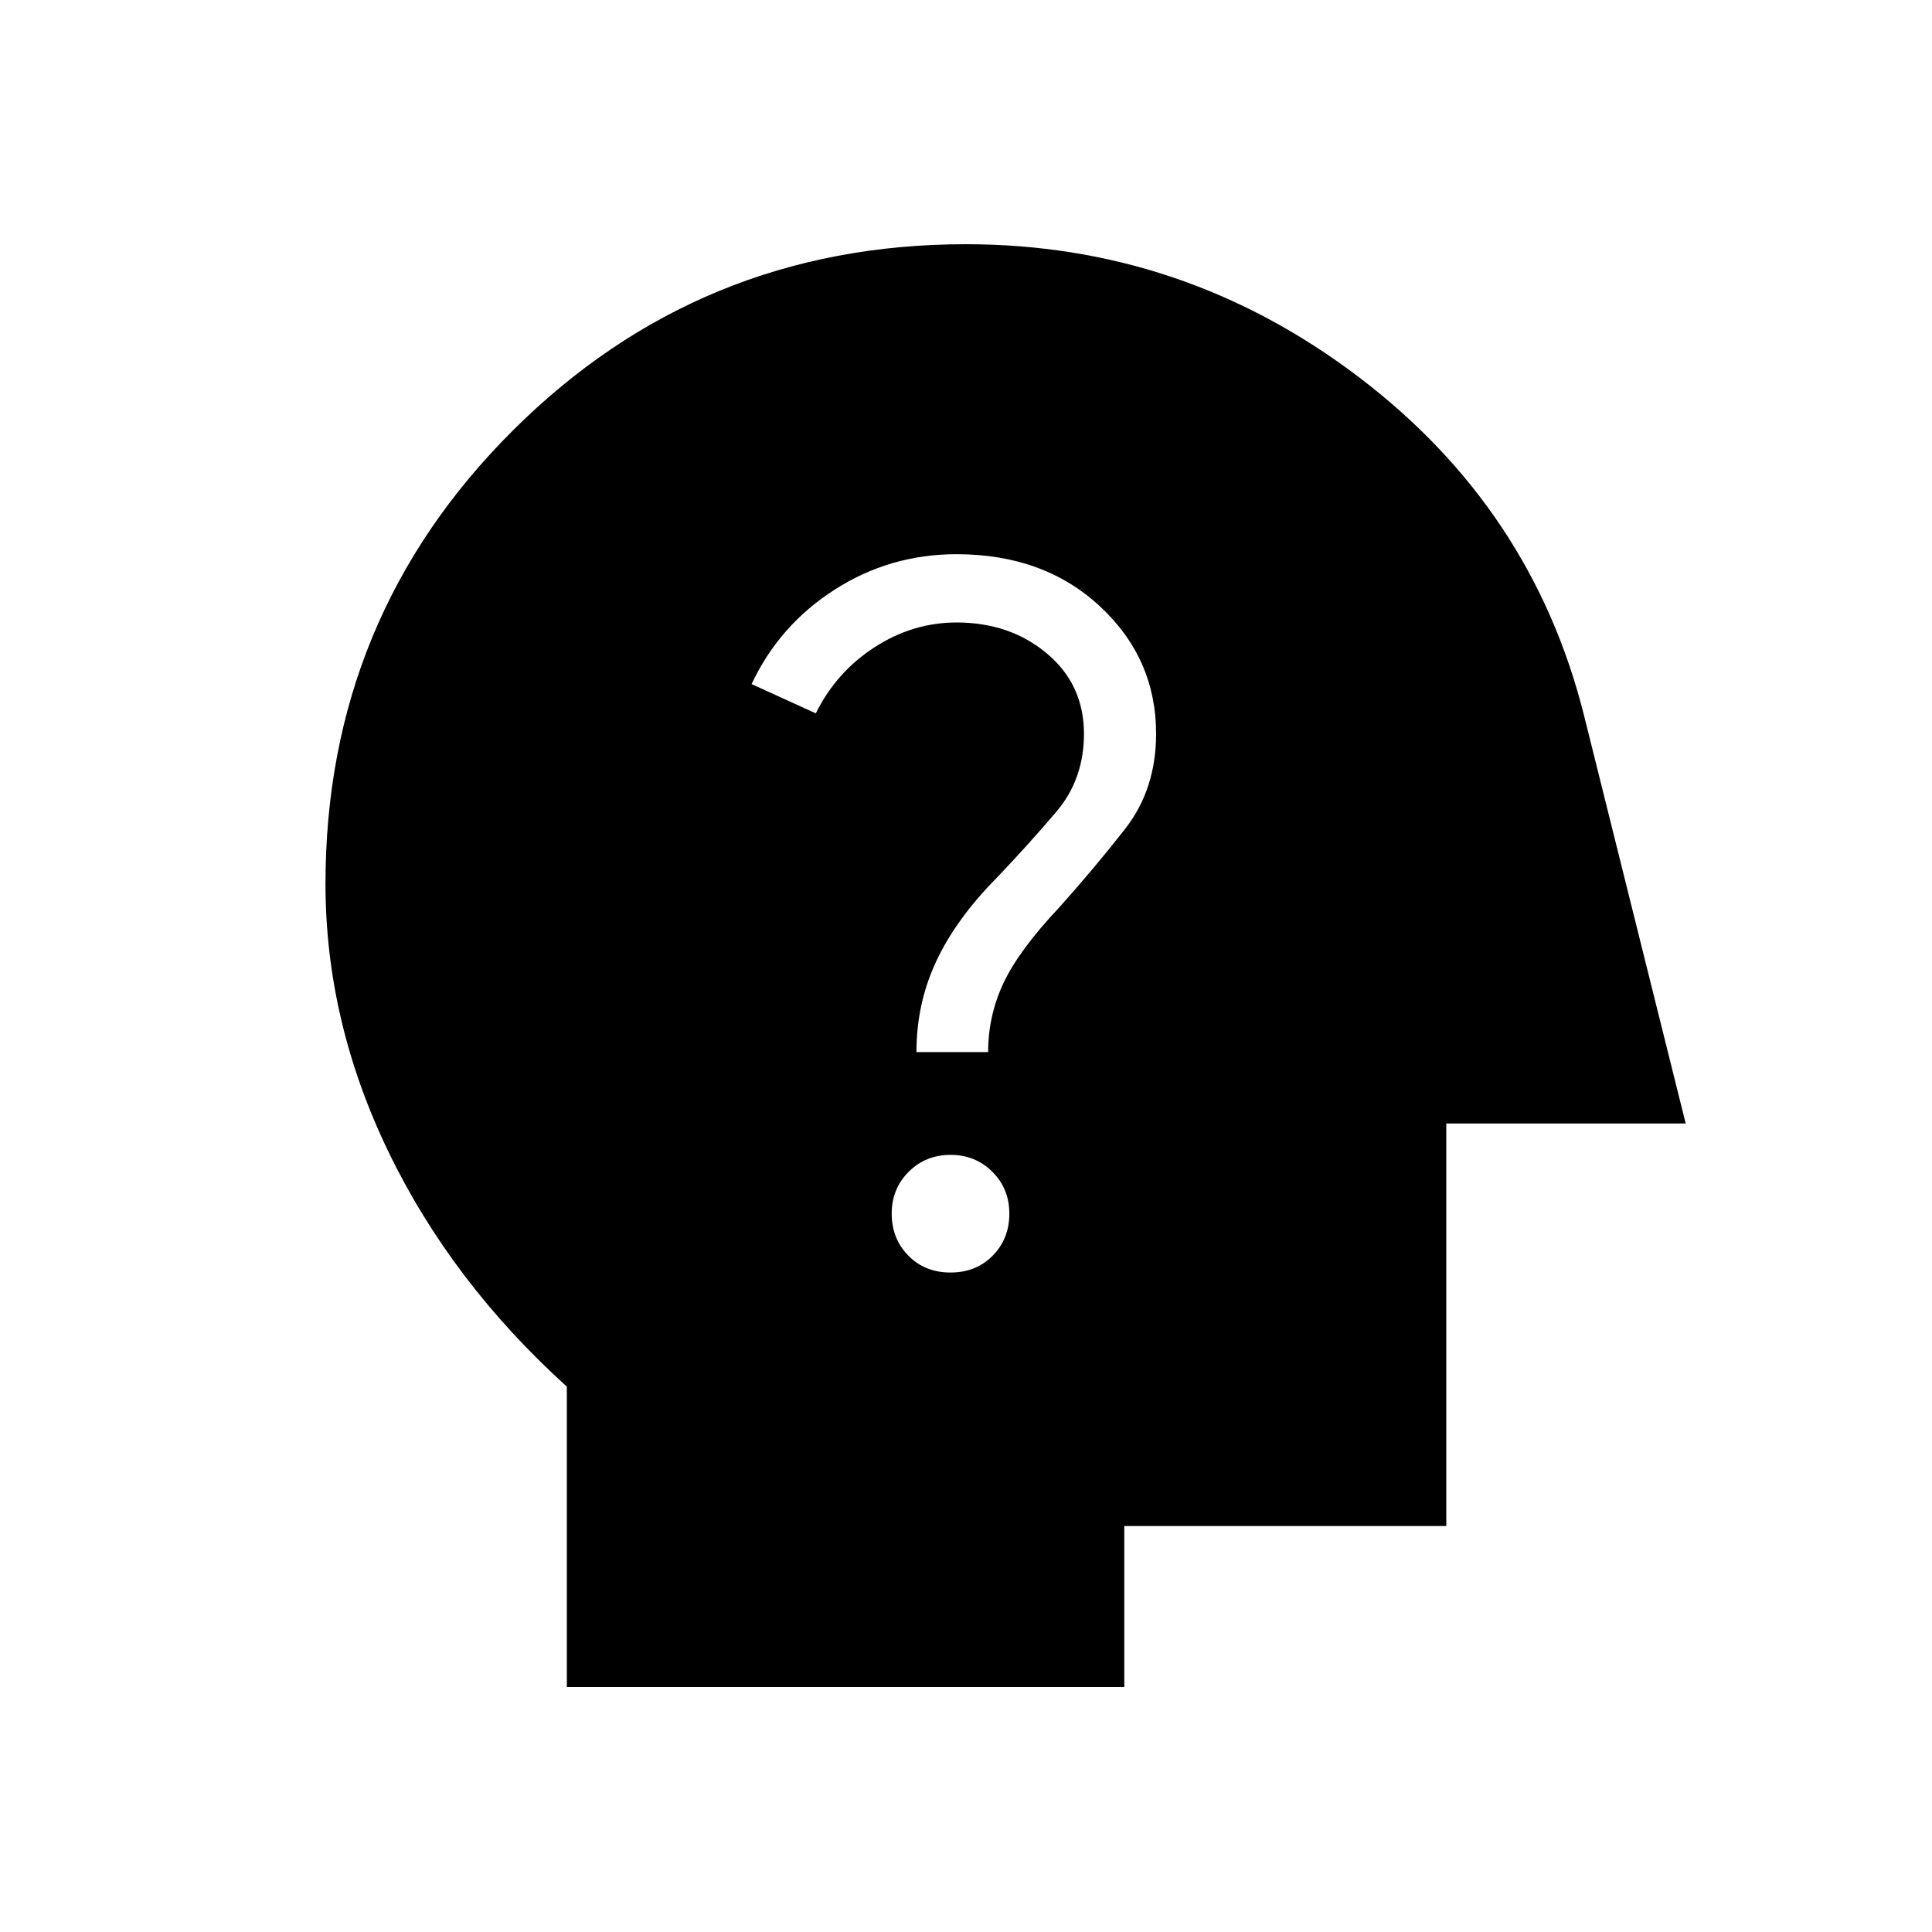 <svg xmlns="http://www.w3.org/2000/svg" height="24" viewBox="0 -960 960 960" width="24"><path d="M281.66-121.73v-149.26q-57.31-51.89-88.62-116.66-31.31-64.78-31.31-133.19 0-132.35 92.93-225.08 92.93-92.73 225.24-92.73 107.95 0 194.76 65.63 86.81 65.64 112.53 168.9l50.43 202.39H718.65v200h-160v80H281.66Zm190.65-205.96q12.77 0 21-8.43 8.23-8.42 8.23-20.8 0-12.39-8.42-20.81-8.43-8.42-20.81-8.42-12.39 0-20.81 8.42-8.42 8.42-8.42 20.81 0 12.38 8.23 20.8 8.23 8.43 21 8.43Zm-16.93-109.54H491q0-18.08 7.65-34.35 7.66-16.27 27.66-37.5 17.23-19.23 32.69-38.96 15.46-19.73 15.46-47.34 0-37.39-27.88-63.31-27.89-25.93-71.27-25.93-33.08 0-60.58 17.62t-41.27 46.92l31.92 14.54q10.08-20.46 29.12-32.81 19.04-12.34 40.81-12.34 26.61 0 44.96 15.46t18.35 39.85q0 22.53-13.66 38.65-13.65 16.11-29.88 33.11-20 20.24-29.85 41.24-9.85 21-9.85 45.15Z"/></svg>